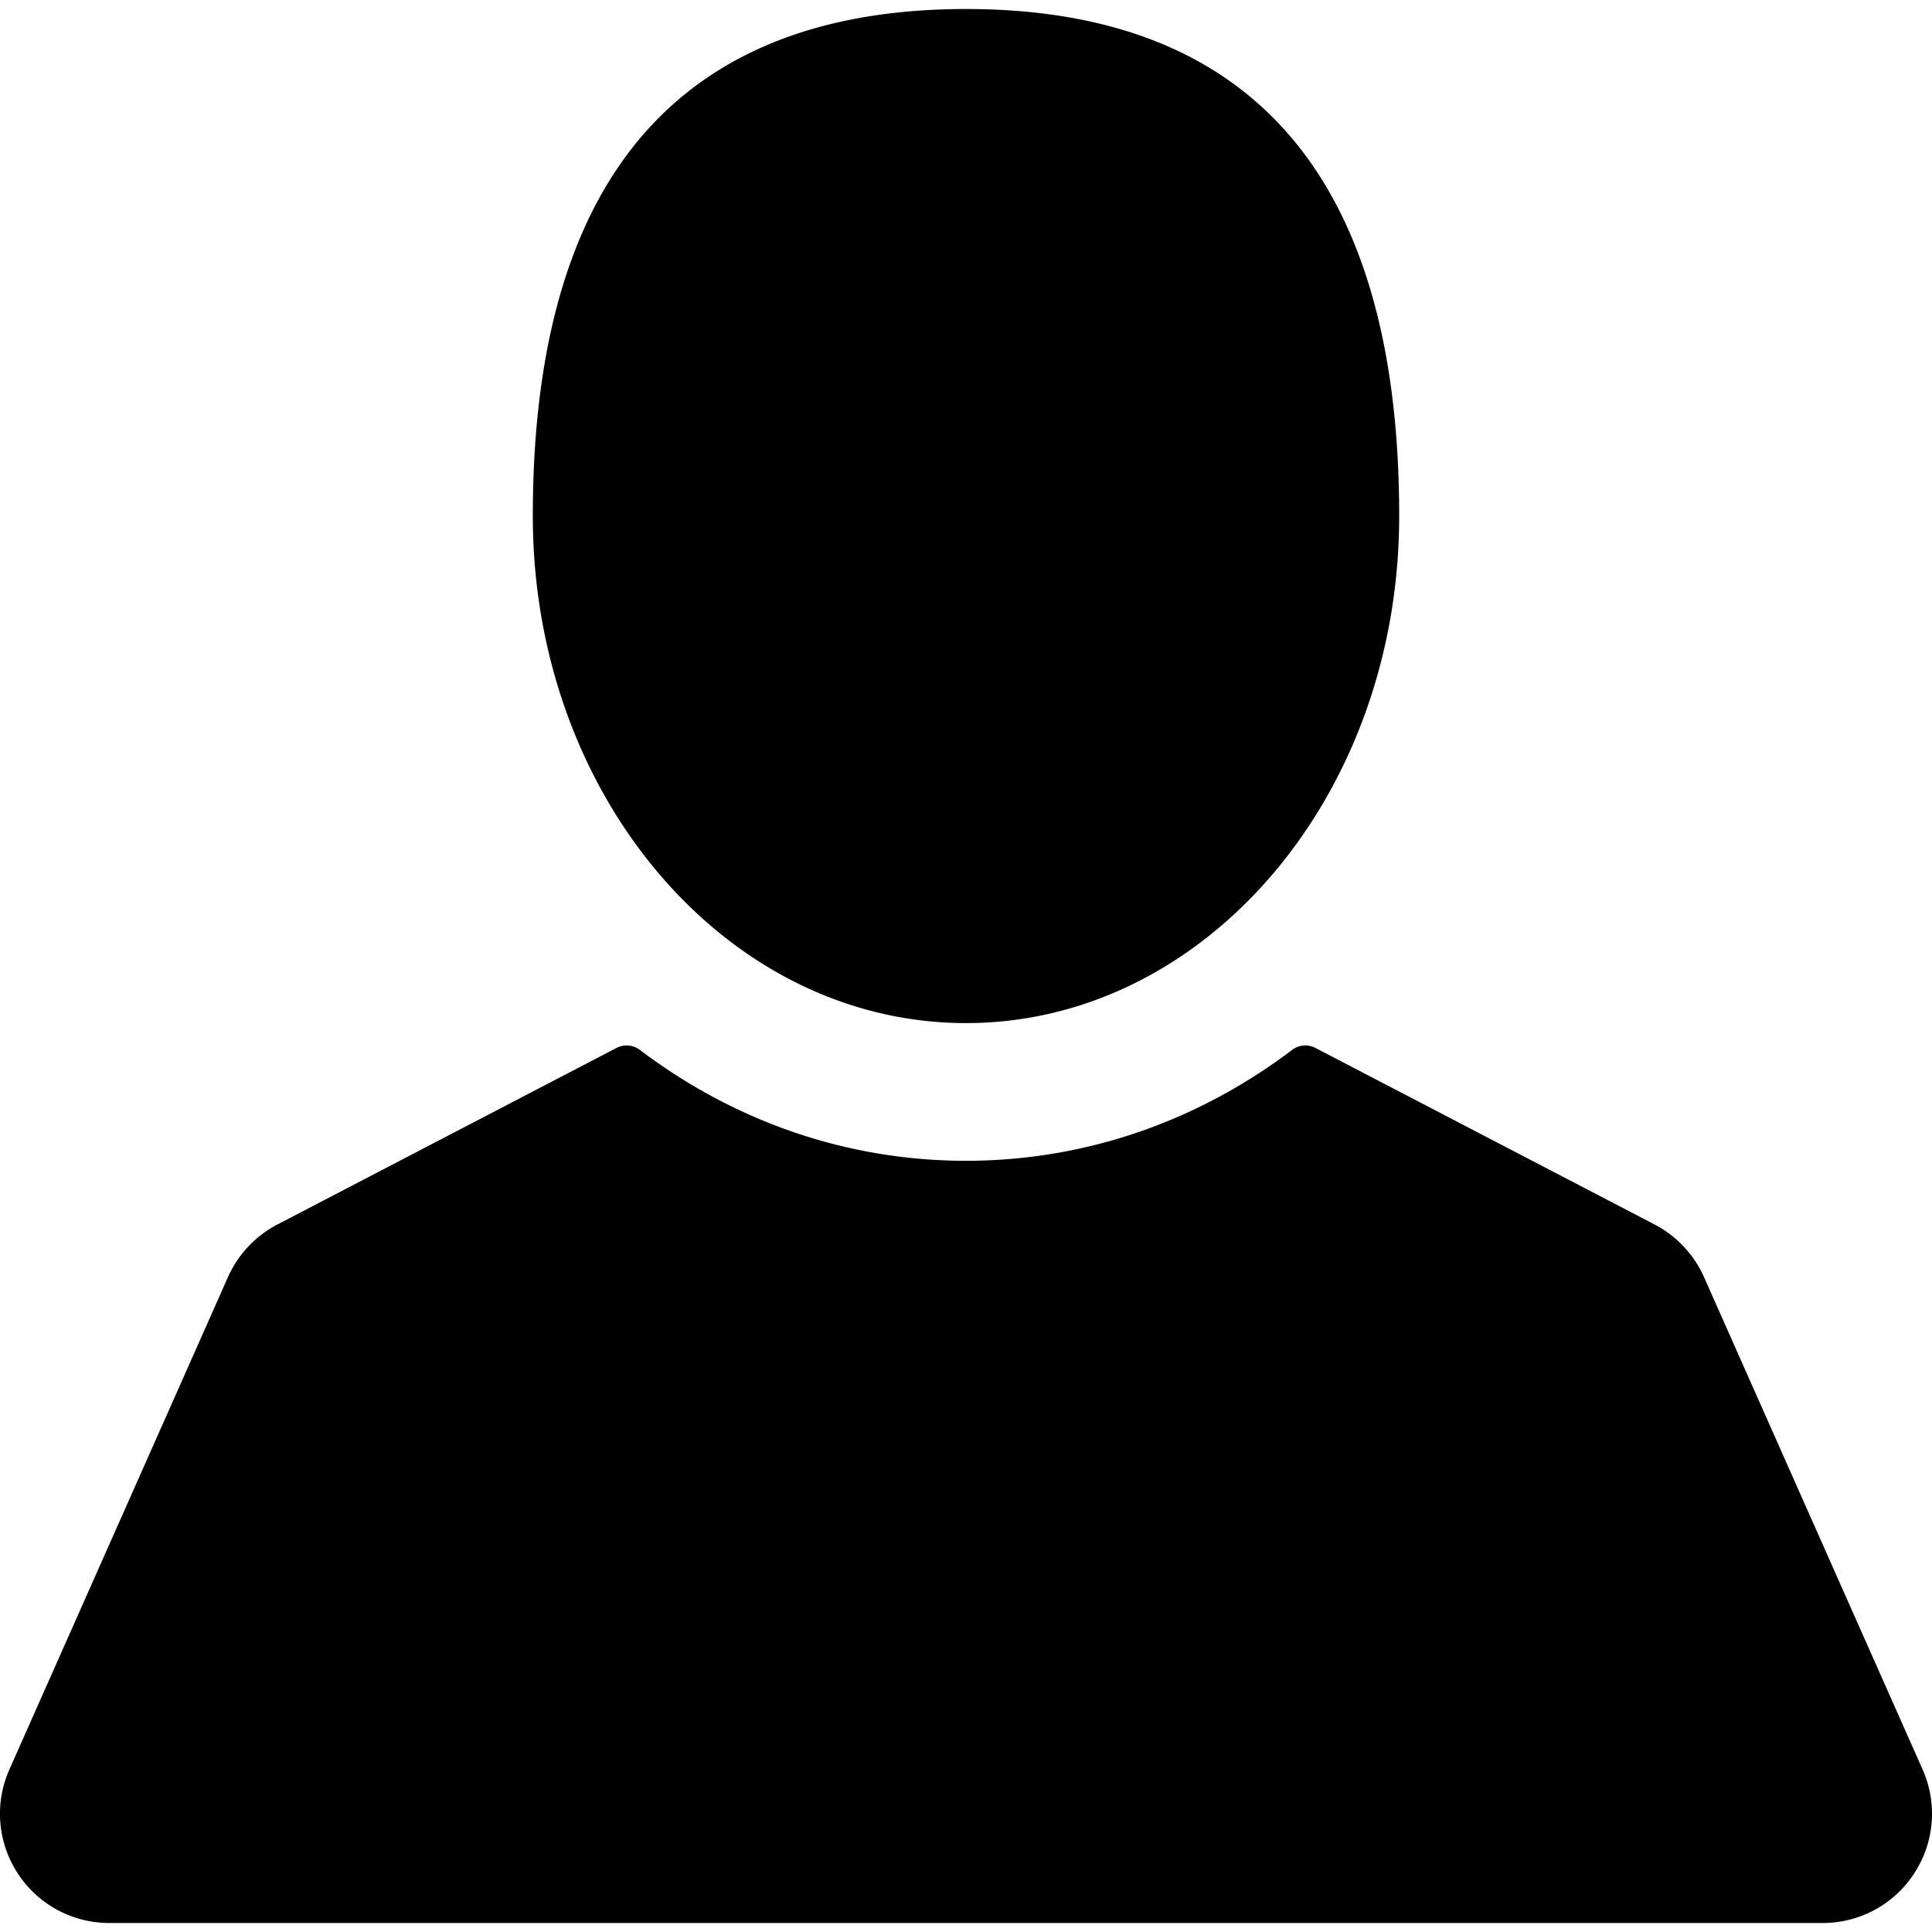 <svg viewBox="0 0 409.16 409.16" xmlns="http://www.w3.org/2000/svg"><path d="M204.58 216.67c50.664 0 91.74-48.075 91.74-107.38 0-82.237-41.074-107.38-91.74-107.38-50.668 0-91.74 25.14-91.74 107.38.001 59.303 41.073 107.38 91.74 107.38zm202.58 158.05l-46.284-104.26a23.23 23.23 0 00-10.465-11.138l-71.83-37.392a4.628 4.628 0 00-4.926.415c-20.316 15.366-44.203 23.488-69.076 23.488-24.877 0-48.762-8.122-69.078-23.488a4.635 4.635 0 00-4.93-.415l-71.825 37.392a23.222 23.222 0 00-10.465 11.138L1.997 374.72a23.059 23.059 0 001.75 22.005 23.056 23.056 0 0019.4 10.526h362.86a23.063 23.063 0 0019.402-10.527 23.063 23.063 0 001.75-22.004z"/></svg>